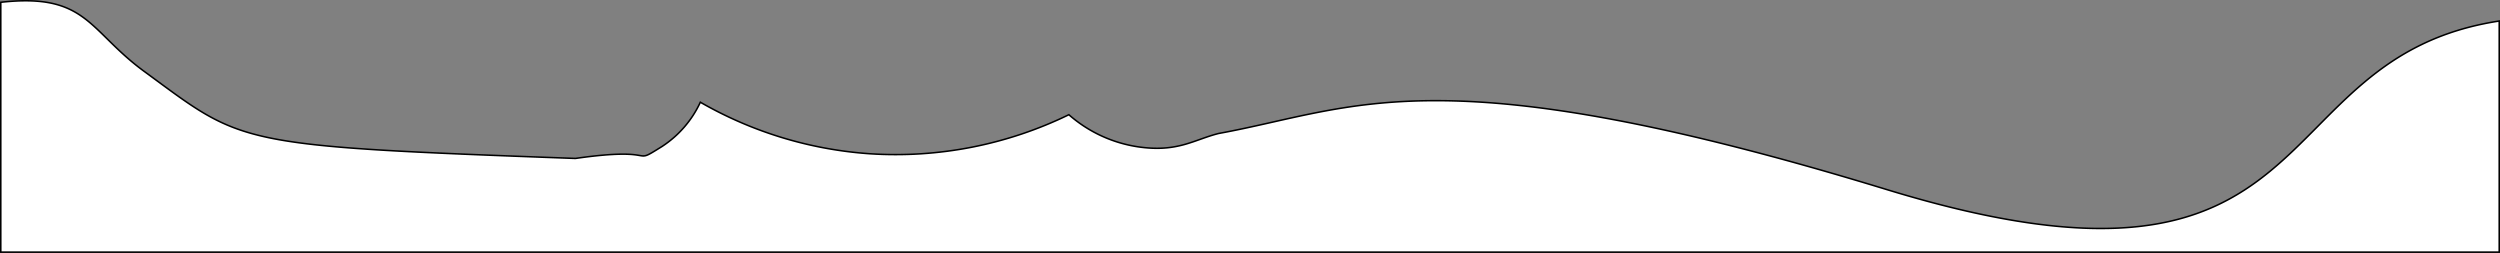<svg id="Layer_1" data-name="Layer 1" xmlns="http://www.w3.org/2000/svg" viewBox="0 0 400.25 40.491"><rect x="0" y="0" width="400.25" height="40.491" fill="#808080" stroke="none"/><defs><style>.cls-1{fill:#fff;stroke:#000;stroke-miterlimit:10;stroke-width:0.25px;}</style></defs><title>foreground_planet</title><path class="cls-1" d="M0,100H400V63c-39,6-26,49-98,27s-85-13-107-9c-4,1-6.585,3.084-12.961,2.135A21.655,21.655,0,0,1,171,78a63.4,63.4,0,0,1-31.875,6.25A63.168,63.168,0,0,1,112,76a16.94,16.94,0,0,1-6.129,7.083C100.619,86.358,106,83,92,85c-55-2-53.051-2.235-69.041-13.939C14.016,64.515,13.807,58.466,0,60Z" transform="translate(0.125 -59.634)"/></svg>